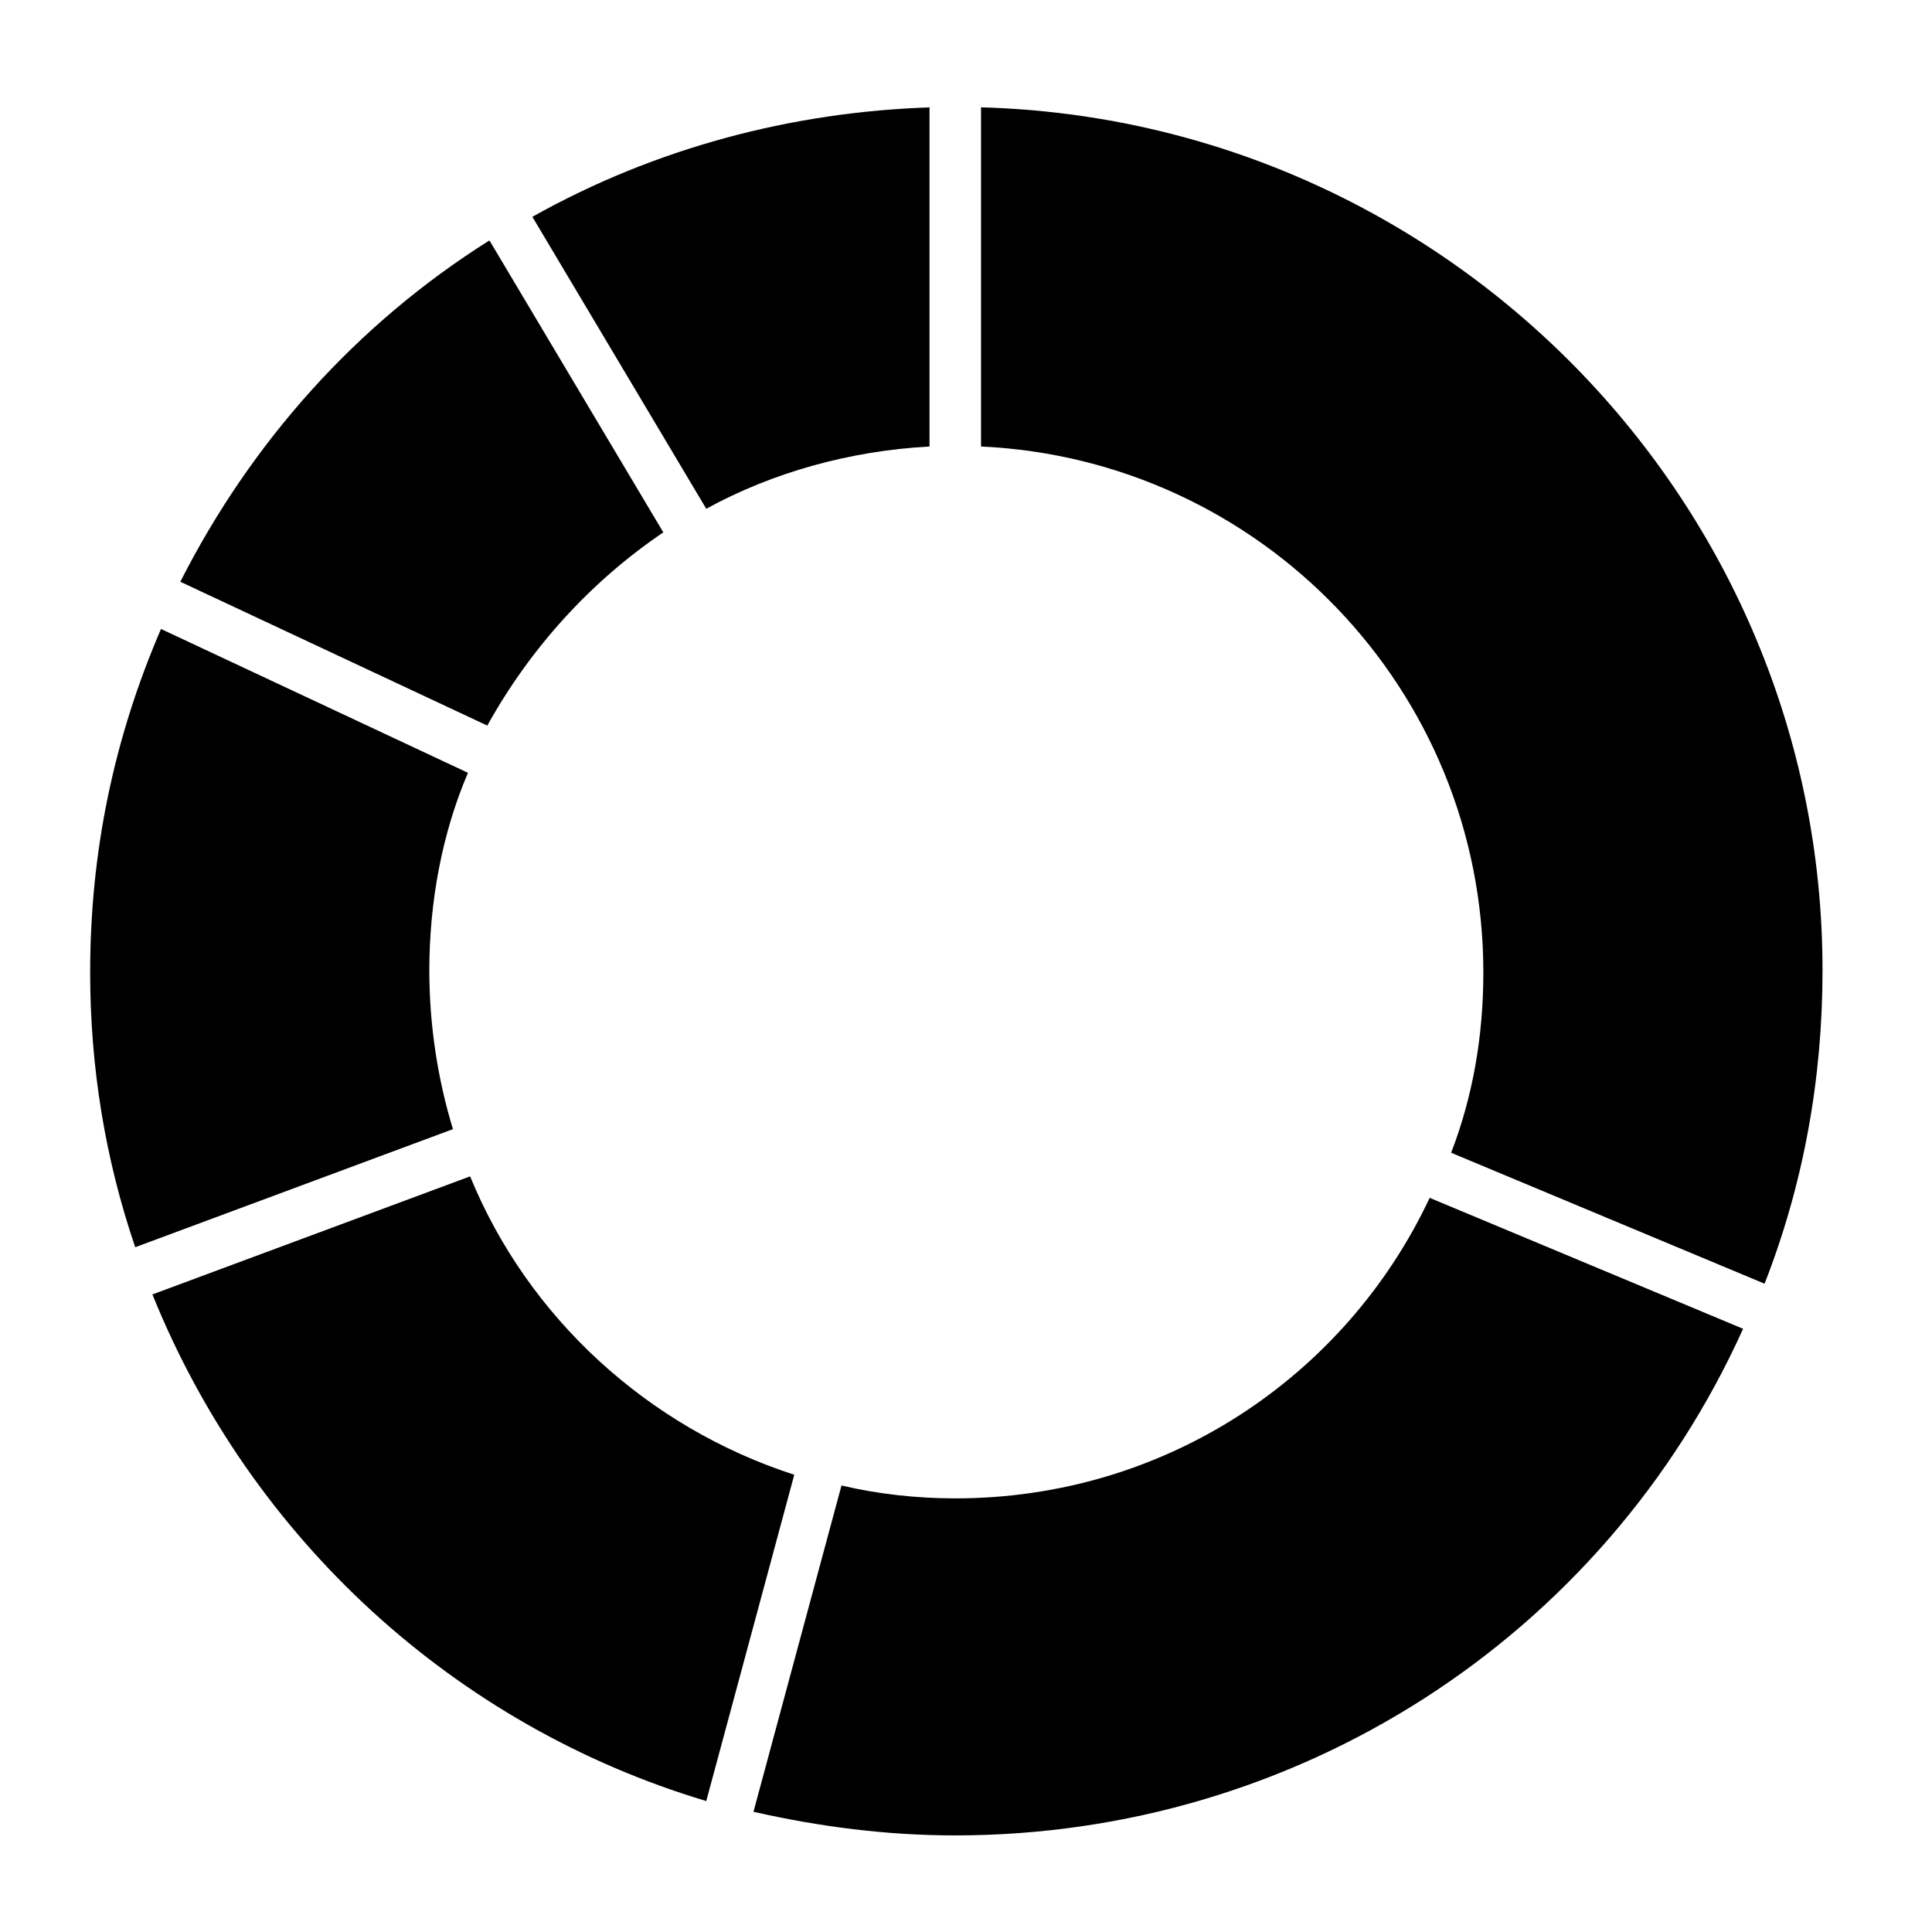 <svg xmlns="http://www.w3.org/2000/svg" xmlns:xlink="http://www.w3.org/1999/xlink" version="1.1" x="0px" y="0px" viewBox="0 0 90 90" enable-background="new 0 0 90 90" xml:space="preserve"><path fill="#000000" d="M69.1,45.3c0,3-0.5,5.8-1.5,8.4l14.6,6.1c1.8-4.6,2.7-9.5,2.7-14.6C84.9,23.4,67.4,5.6,45.7,5v15.8  C58.7,21.4,69.1,32.1,69.1,45.3z"></path><path fill="#000000" d="M44.5,69.8c-1.8,0-3.6-0.2-5.3-0.6l-4.1,15.2c3.1,0.7,6.2,1.1,9.4,1.1c15.9,0,30.2-9.2,36.7-23.6l-14.6-6.1  C62.7,64.1,54.3,69.8,44.5,69.8z"></path><path fill="#000000" d="M21.9,54.8L7.1,60.3c4.6,11.4,14.1,20.1,25.8,23.6L37,68.7C30.2,66.5,24.6,61.4,21.9,54.8z"></path><path fill="#000000" d="M21.8,36L7.5,29.3c-2.2,5.1-3.3,10.4-3.3,16c0,4.4,0.7,8.7,2.1,12.8l14.8-5.5c-0.7-2.3-1.1-4.8-1.1-7.4  C20,42,20.6,38.8,21.8,36z"></path><path fill="#000000" d="M30.9,24.8l-8.1-13.6c-6.2,3.9-11.1,9.4-14.4,15.9l14.3,6.7C24.7,30.2,27.5,27.1,30.9,24.8z"></path><path fill="#000000" d="M43.4,5c-6.5,0.2-12.9,1.9-18.6,5.1l8.1,13.6c3.1-1.7,6.7-2.7,10.4-2.9V5z"></path></svg>